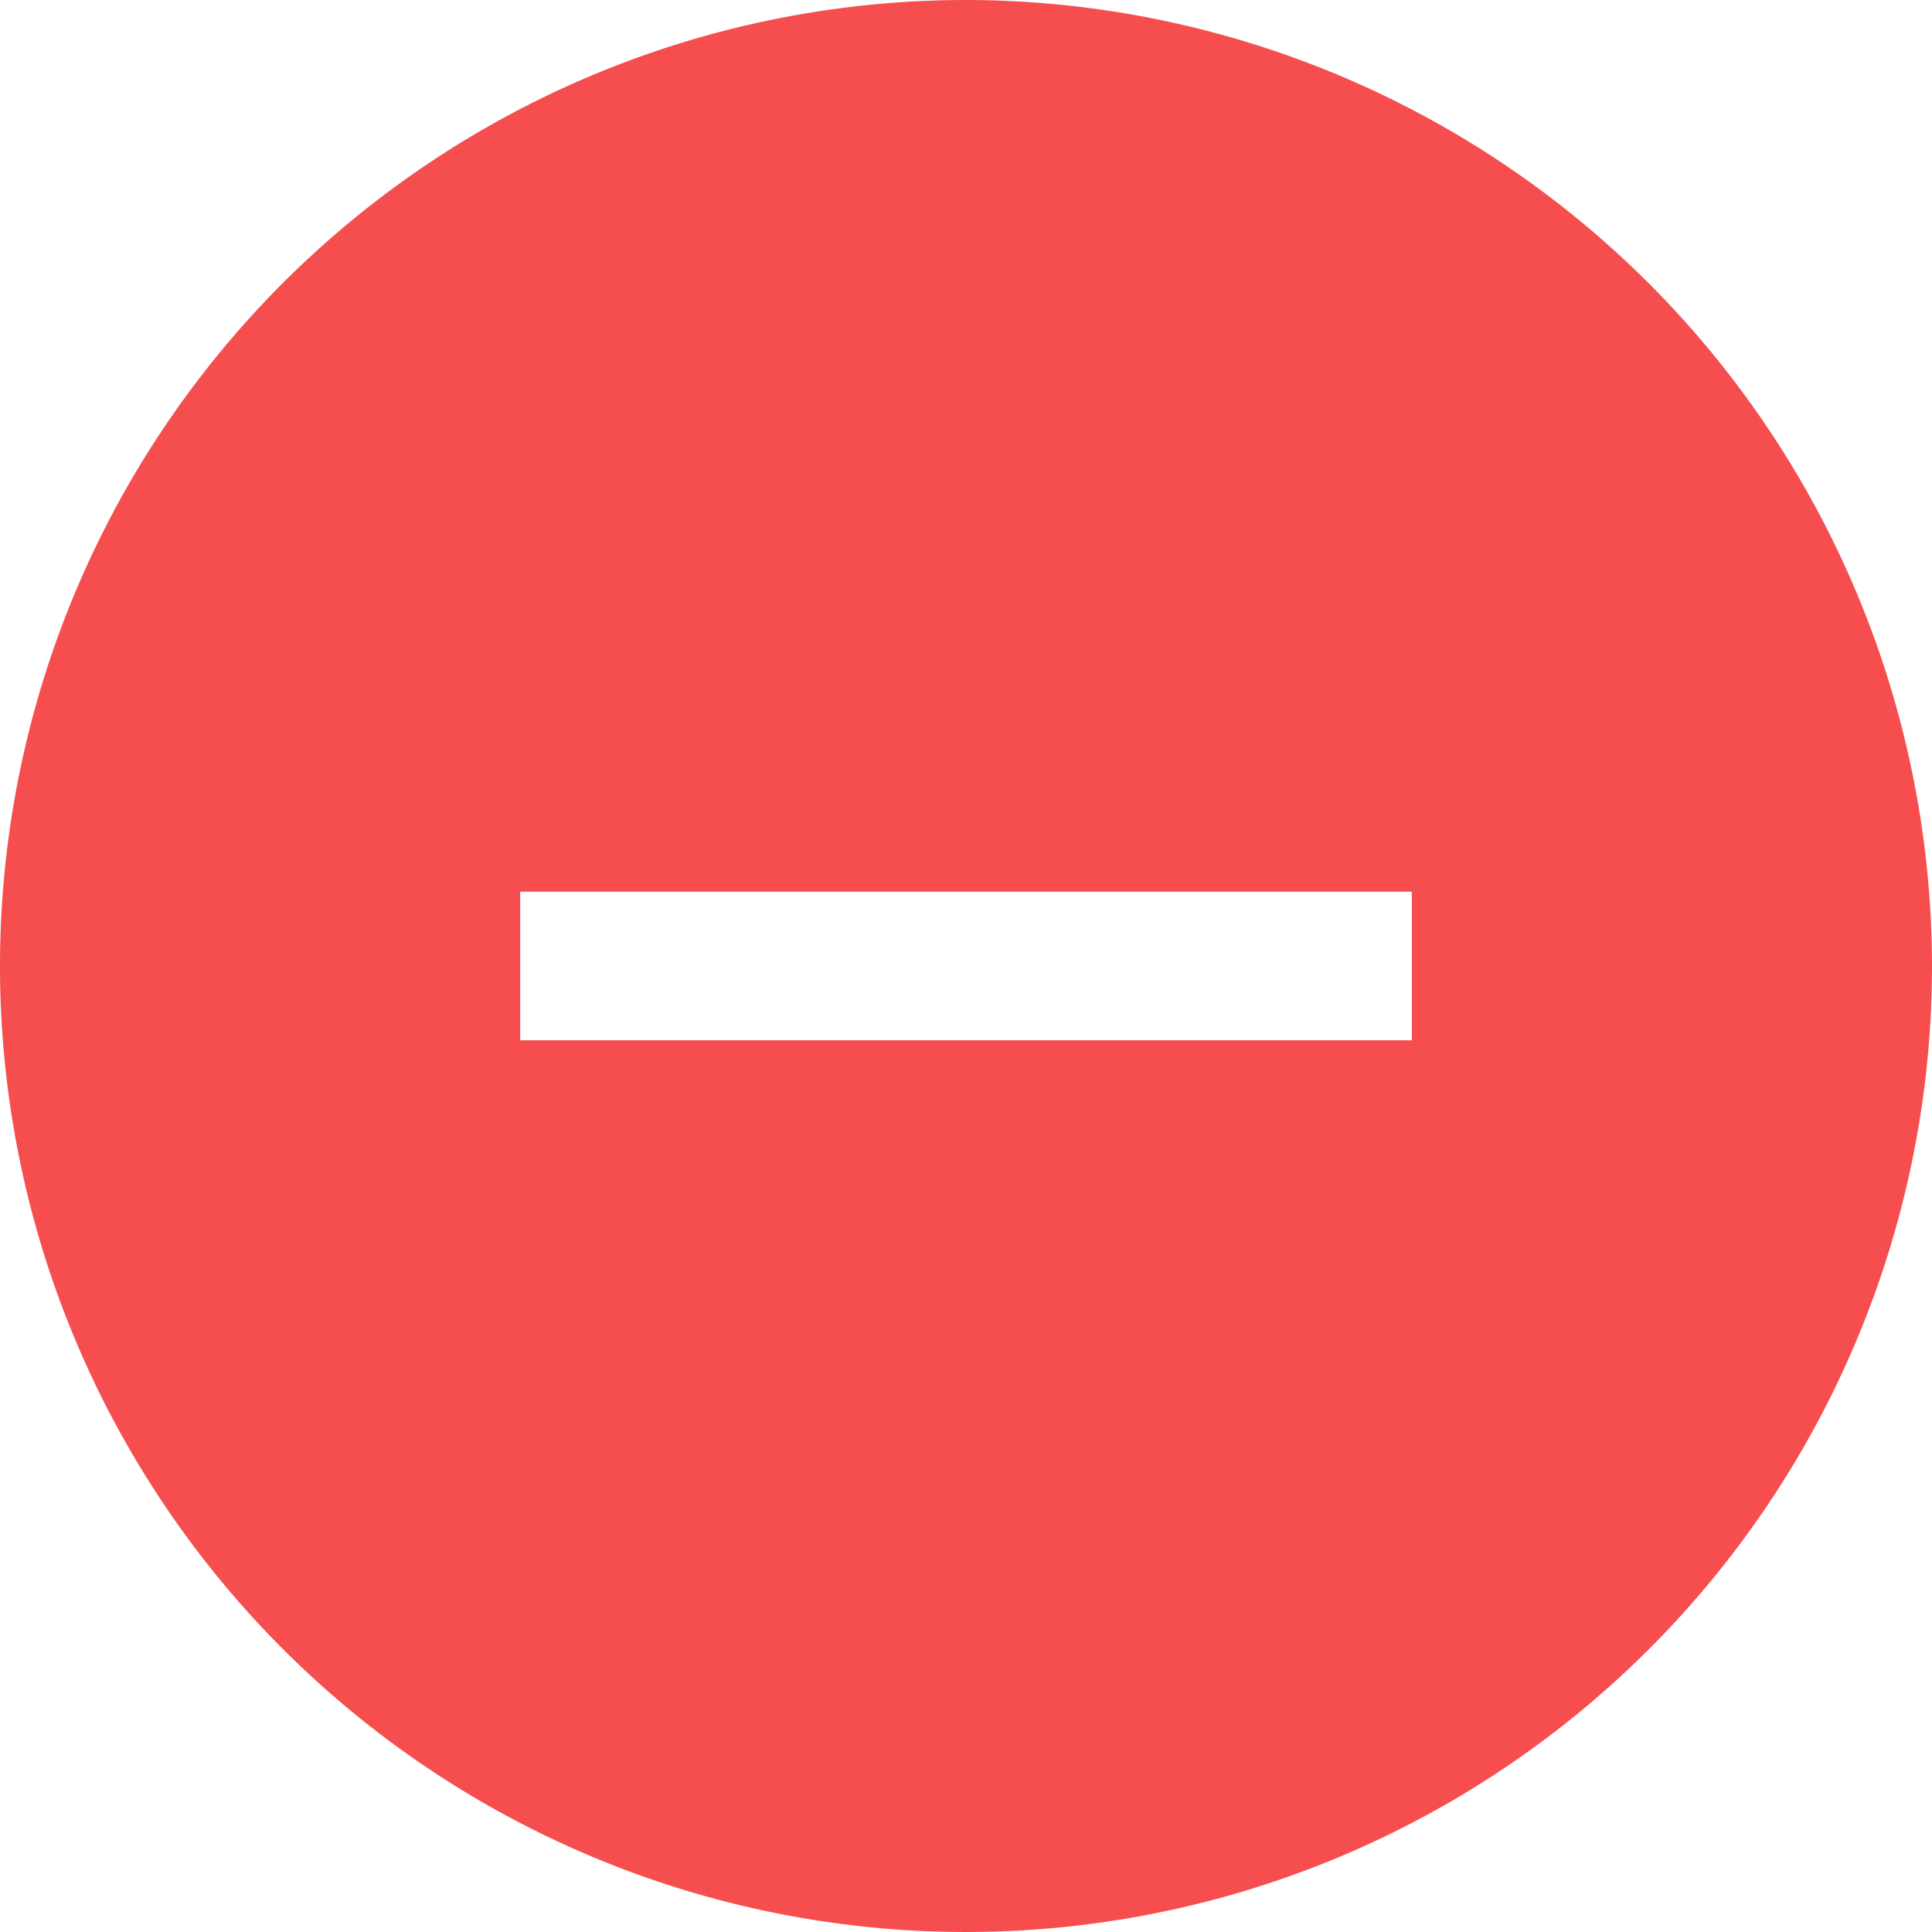 <svg xmlns="http://www.w3.org/2000/svg" width="20" height="20" viewBox="0 0 20 20"><path d="M13.375,3.375a10,10,0,1,0,10,10A10.012,10.012,0,0,0,13.375,3.375ZM17.99,14.144H8.76V12.606H17.99Z" transform="translate(-3.375 -3.375)" fill="#f64e4e"/></svg>